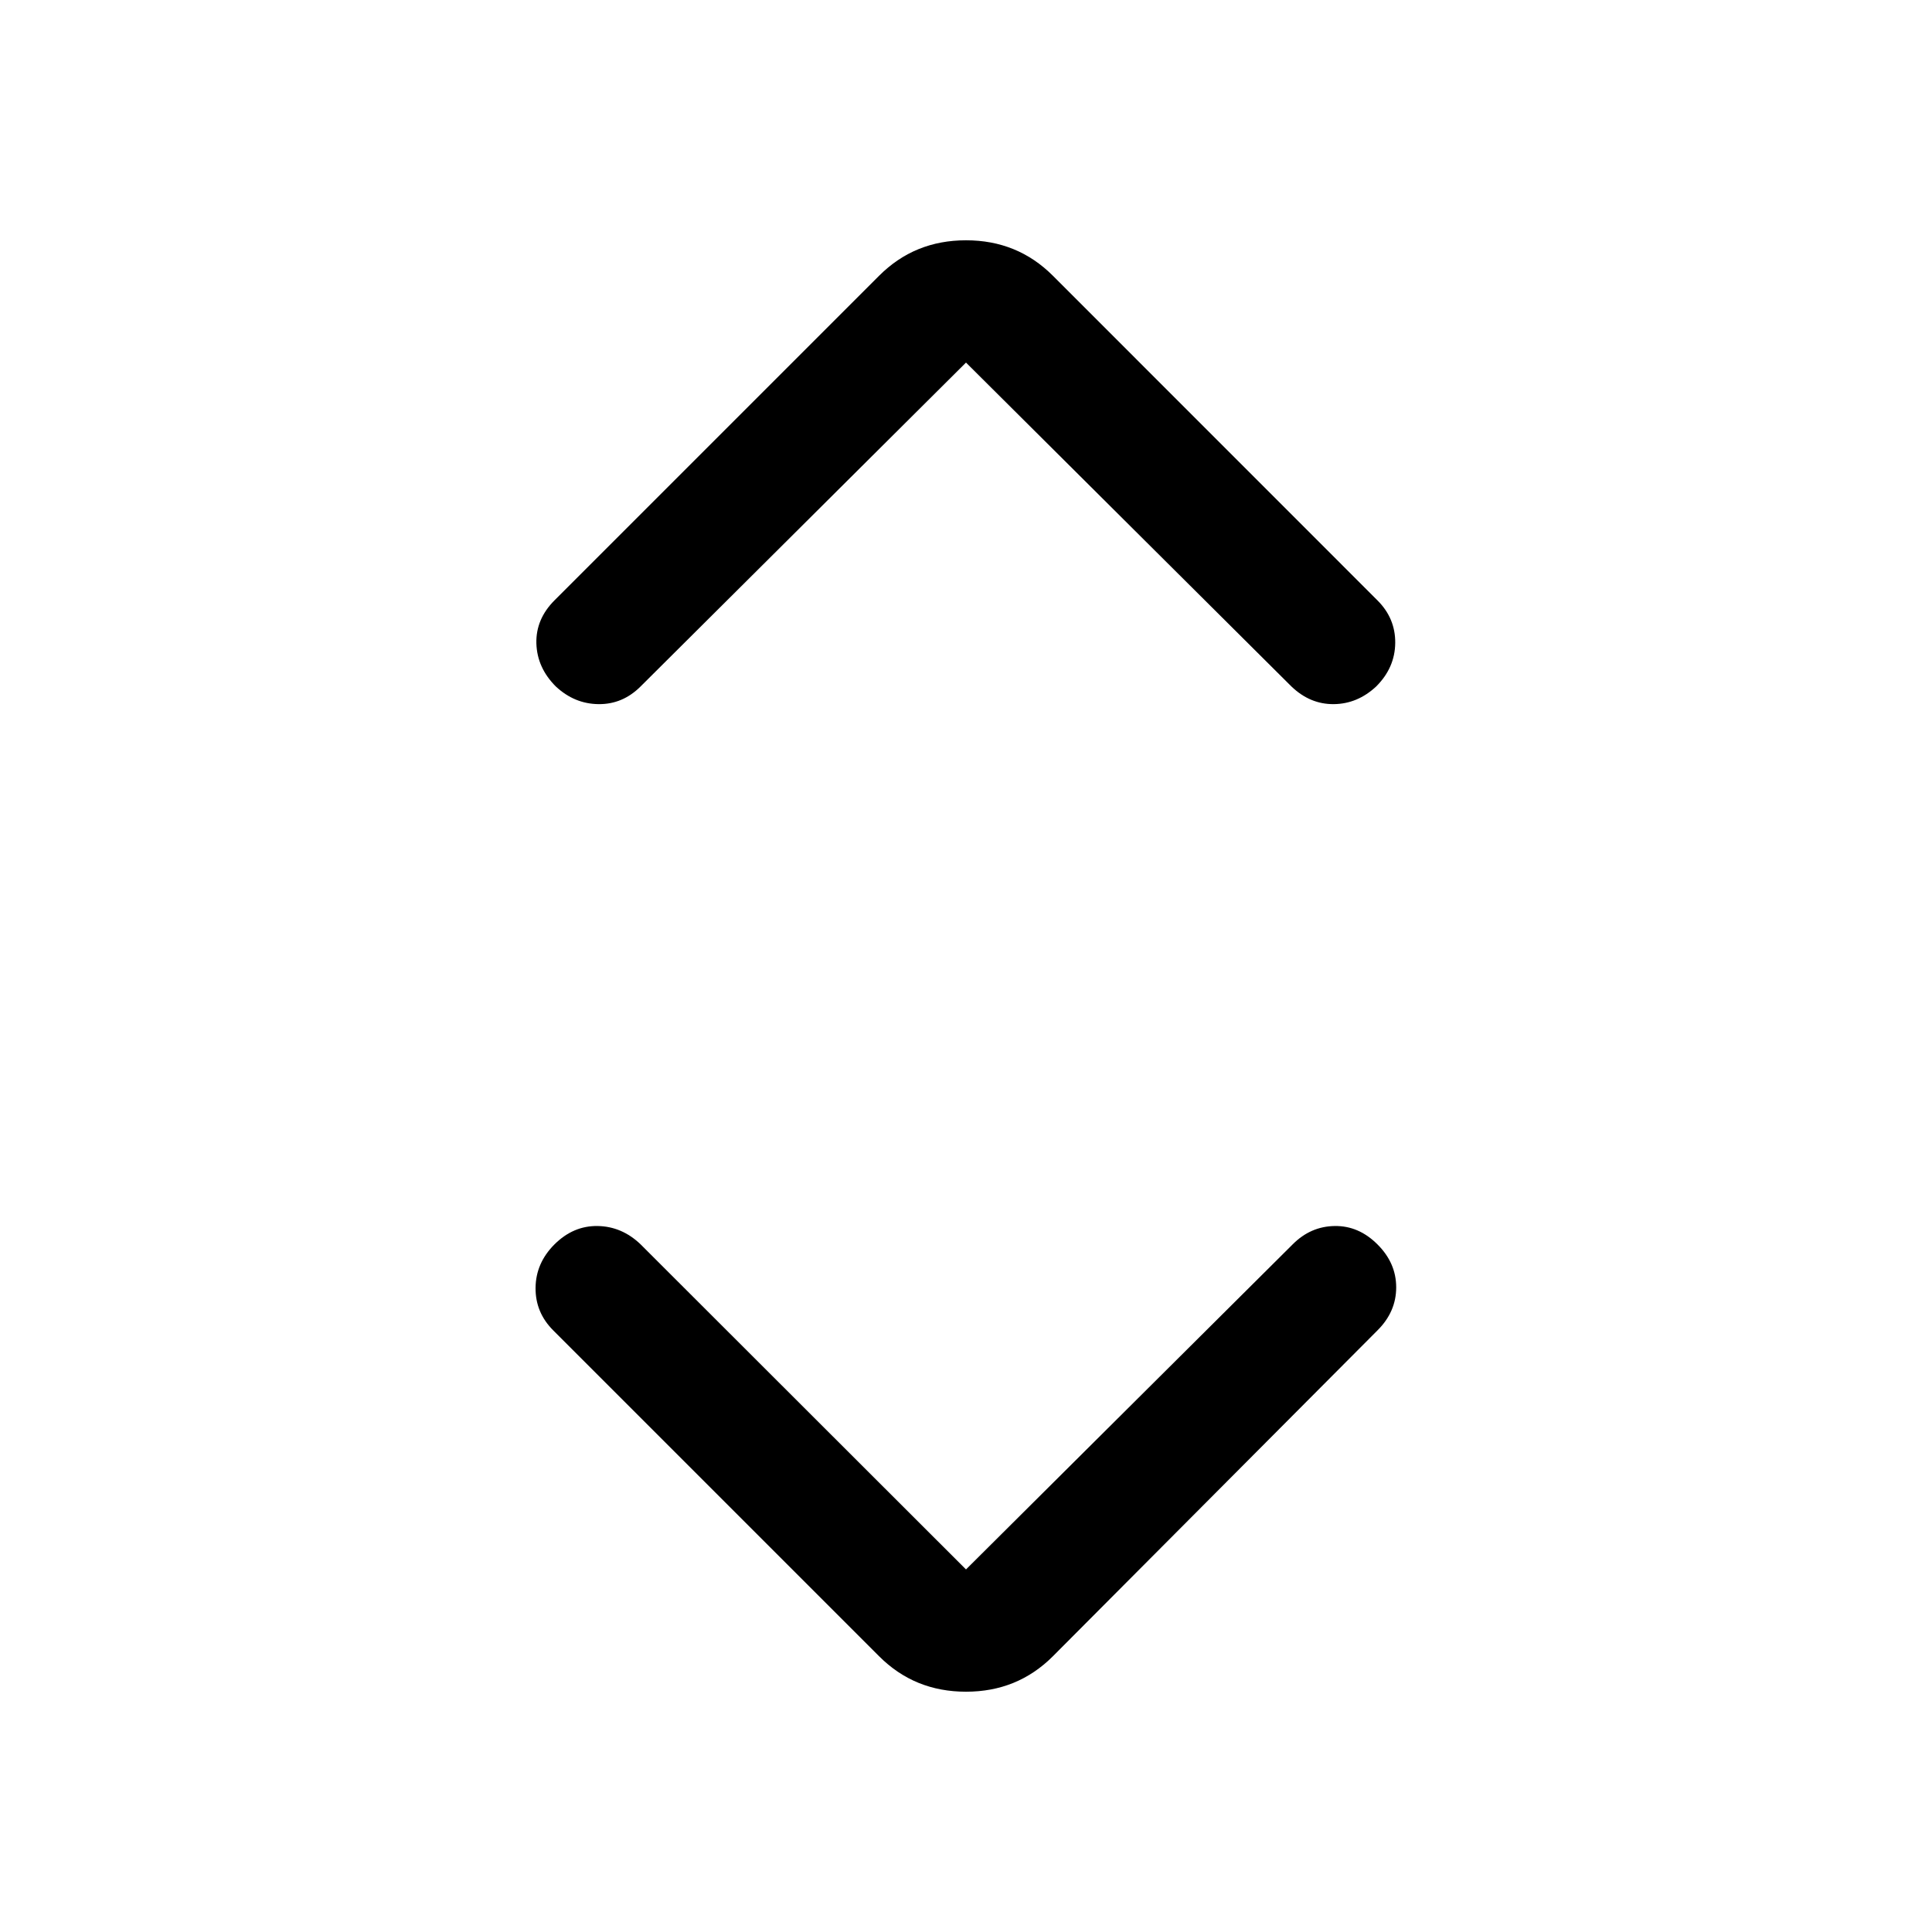 <svg width="24" height="24" viewBox="0 0 24 24" fill="none" xmlns="http://www.w3.org/2000/svg">
<mask id="mask0_2456_2945" style="mask-type:alpha" maskUnits="userSpaceOnUse" x="0" y="0" width="24" height="24">
<rect width="24" height="24" fill="#D9D9D9"/>
</mask>
<g mask="url(#mask0_2456_2945)">
<path d="M12 19.496L16.058 15.458C16.206 15.309 16.38 15.233 16.58 15.23C16.779 15.227 16.956 15.303 17.111 15.458C17.267 15.613 17.344 15.791 17.344 15.992C17.344 16.194 17.267 16.372 17.111 16.527L13.079 20.575C12.785 20.869 12.426 21.015 12 21.015C11.574 21.015 11.215 20.869 10.921 20.575L6.873 16.527C6.724 16.378 6.651 16.202 6.653 15.997C6.655 15.793 6.733 15.613 6.888 15.458C7.044 15.303 7.222 15.227 7.423 15.23C7.624 15.233 7.803 15.309 7.958 15.458L12 19.496ZM12 4.504L7.958 8.527C7.809 8.676 7.635 8.749 7.436 8.747C7.236 8.745 7.059 8.672 6.904 8.527C6.749 8.372 6.669 8.194 6.663 7.992C6.658 7.791 6.733 7.613 6.888 7.458L10.921 3.425C11.215 3.131 11.574 2.985 12 2.985C12.426 2.985 12.785 3.131 13.079 3.425L17.111 7.458C17.26 7.606 17.334 7.783 17.332 7.987C17.33 8.192 17.251 8.372 17.096 8.527C16.941 8.672 16.765 8.745 16.569 8.747C16.373 8.749 16.197 8.676 16.042 8.527L12 4.504Z" fill="currentColor"/>
</g>
</svg>
